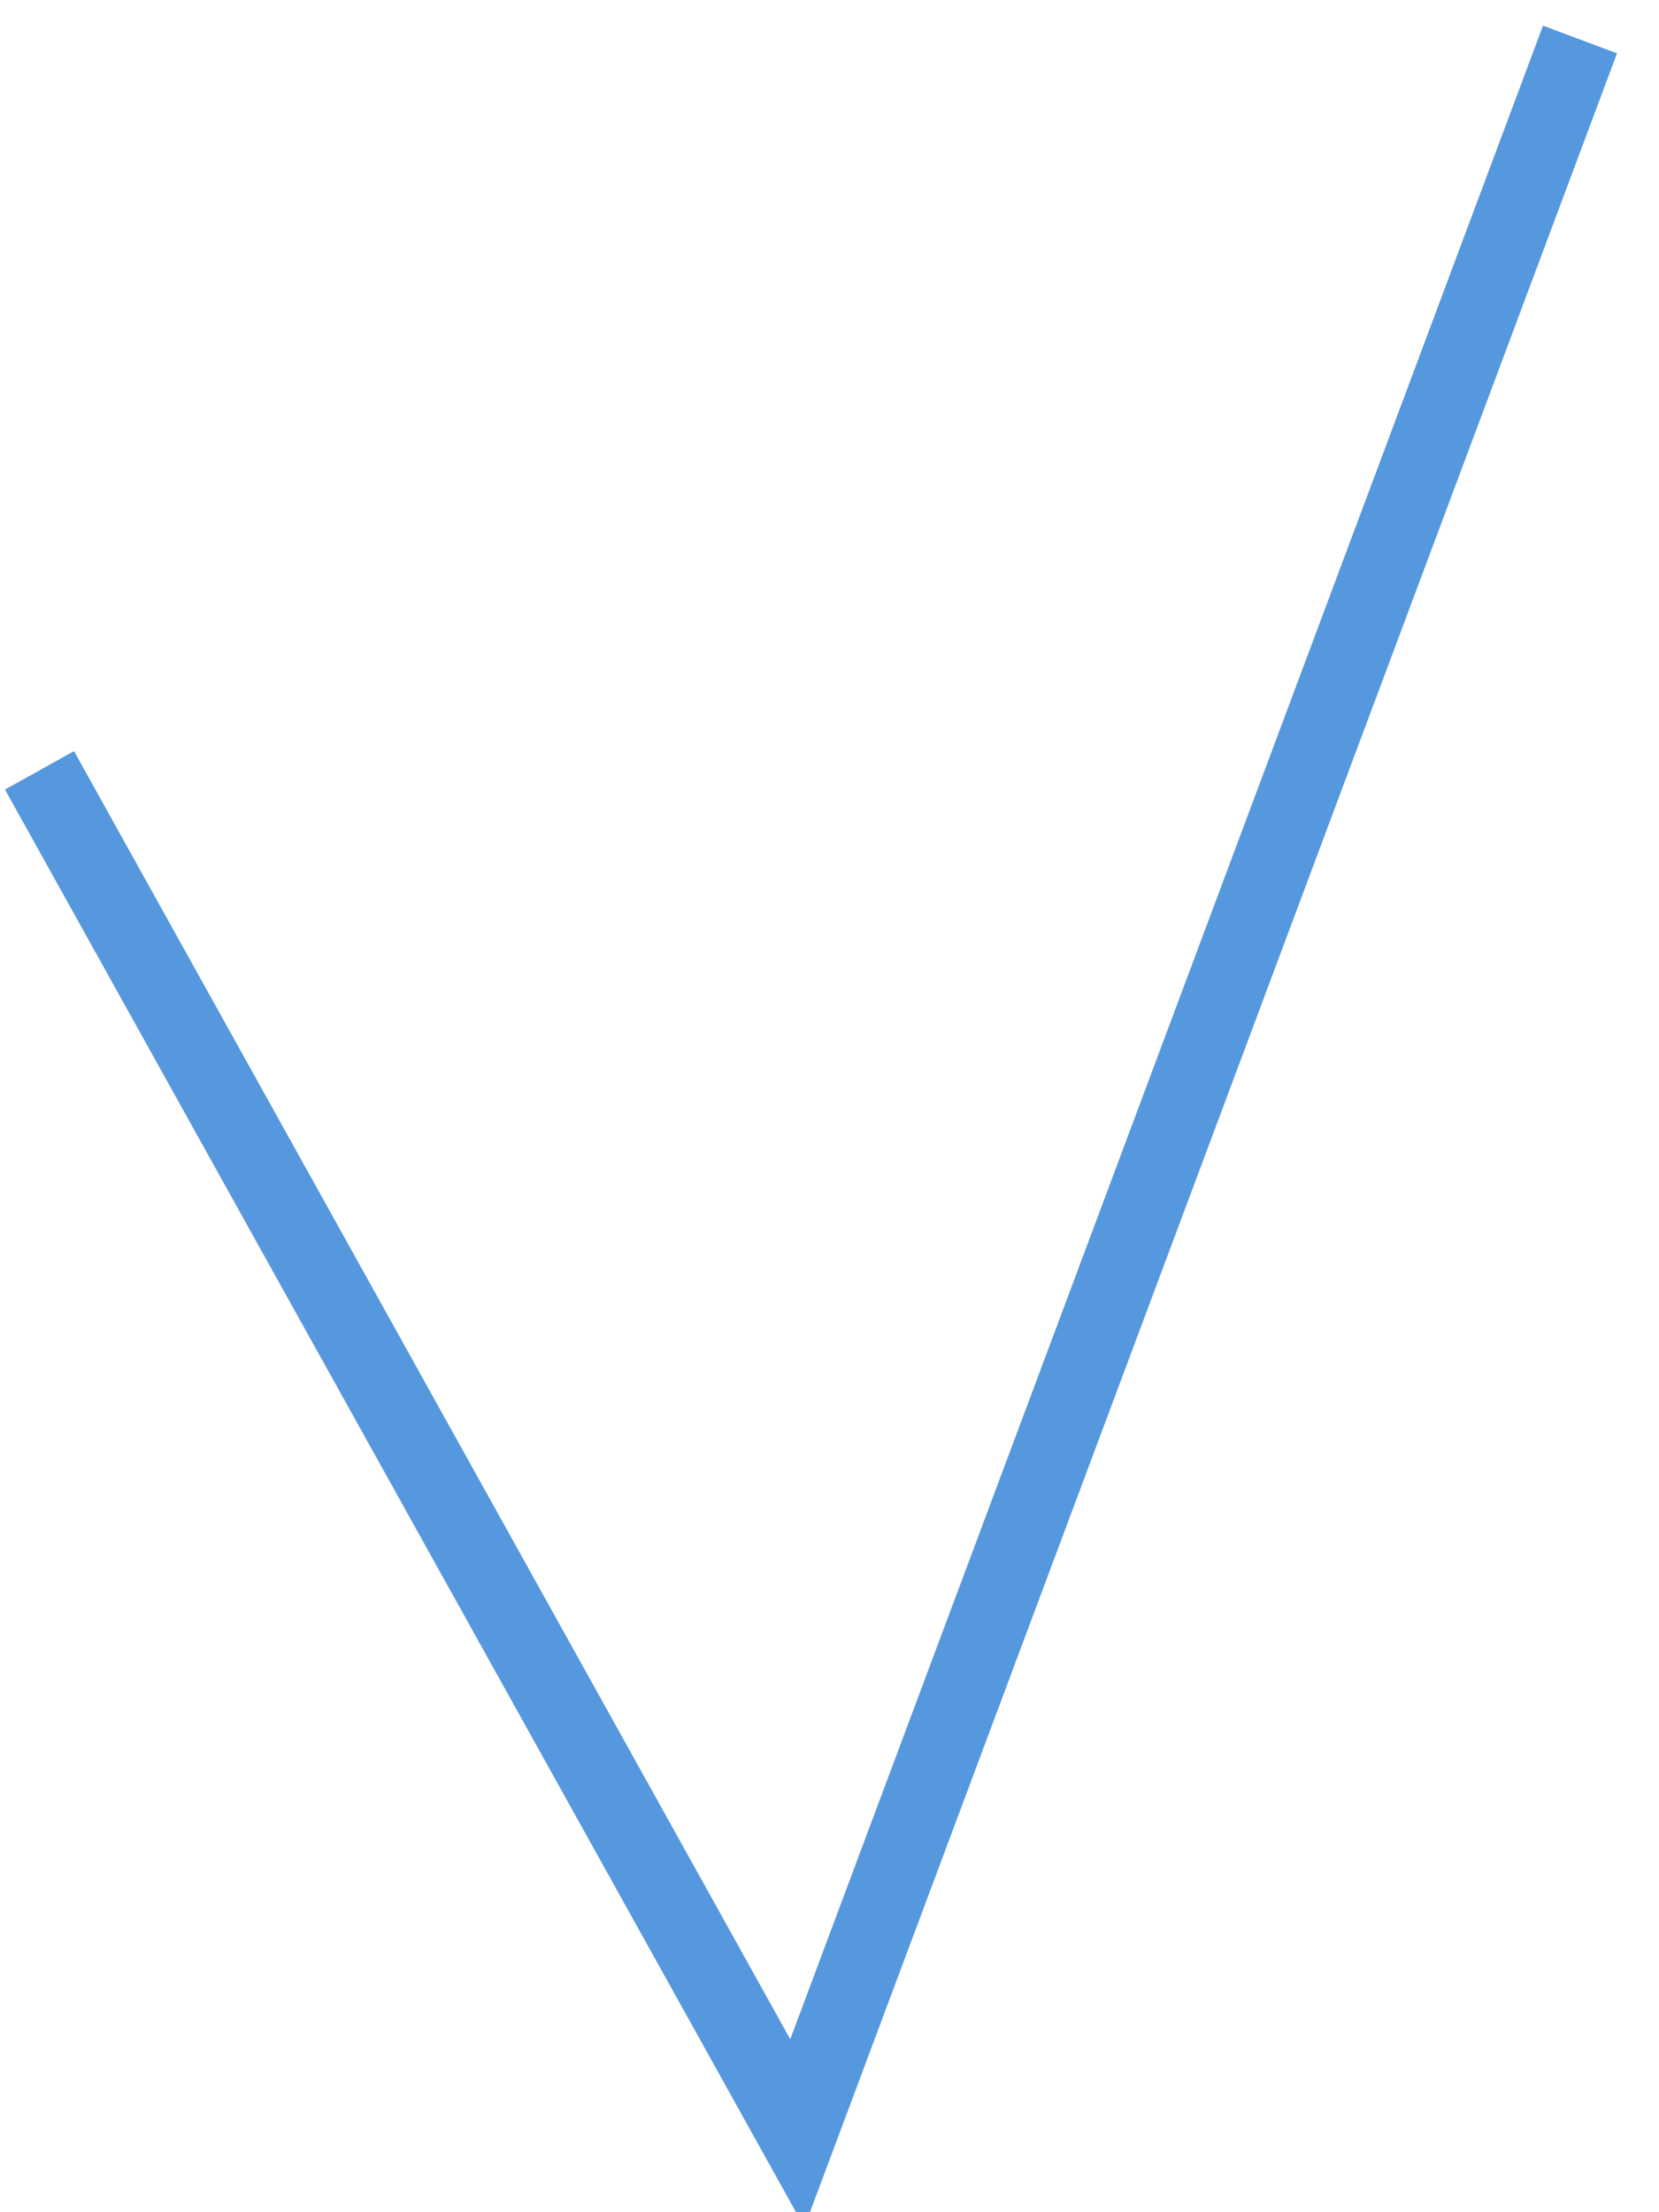 ﻿<?xml version="1.0" encoding="utf-8"?>
<svg version="1.1" xmlns:xlink="http://www.w3.org/1999/xlink" width="42px" height="56px" xmlns="http://www.w3.org/2000/svg">
  <g transform="matrix(1 0 0 1 -947 -795 )">
    <path d="M 0 18.5  L 19.185 53  L 39 0  " stroke-width="2" stroke="#5598dd" fill="none" transform="matrix(1 0 0 1 948 796 )" />
  </g>
</svg>